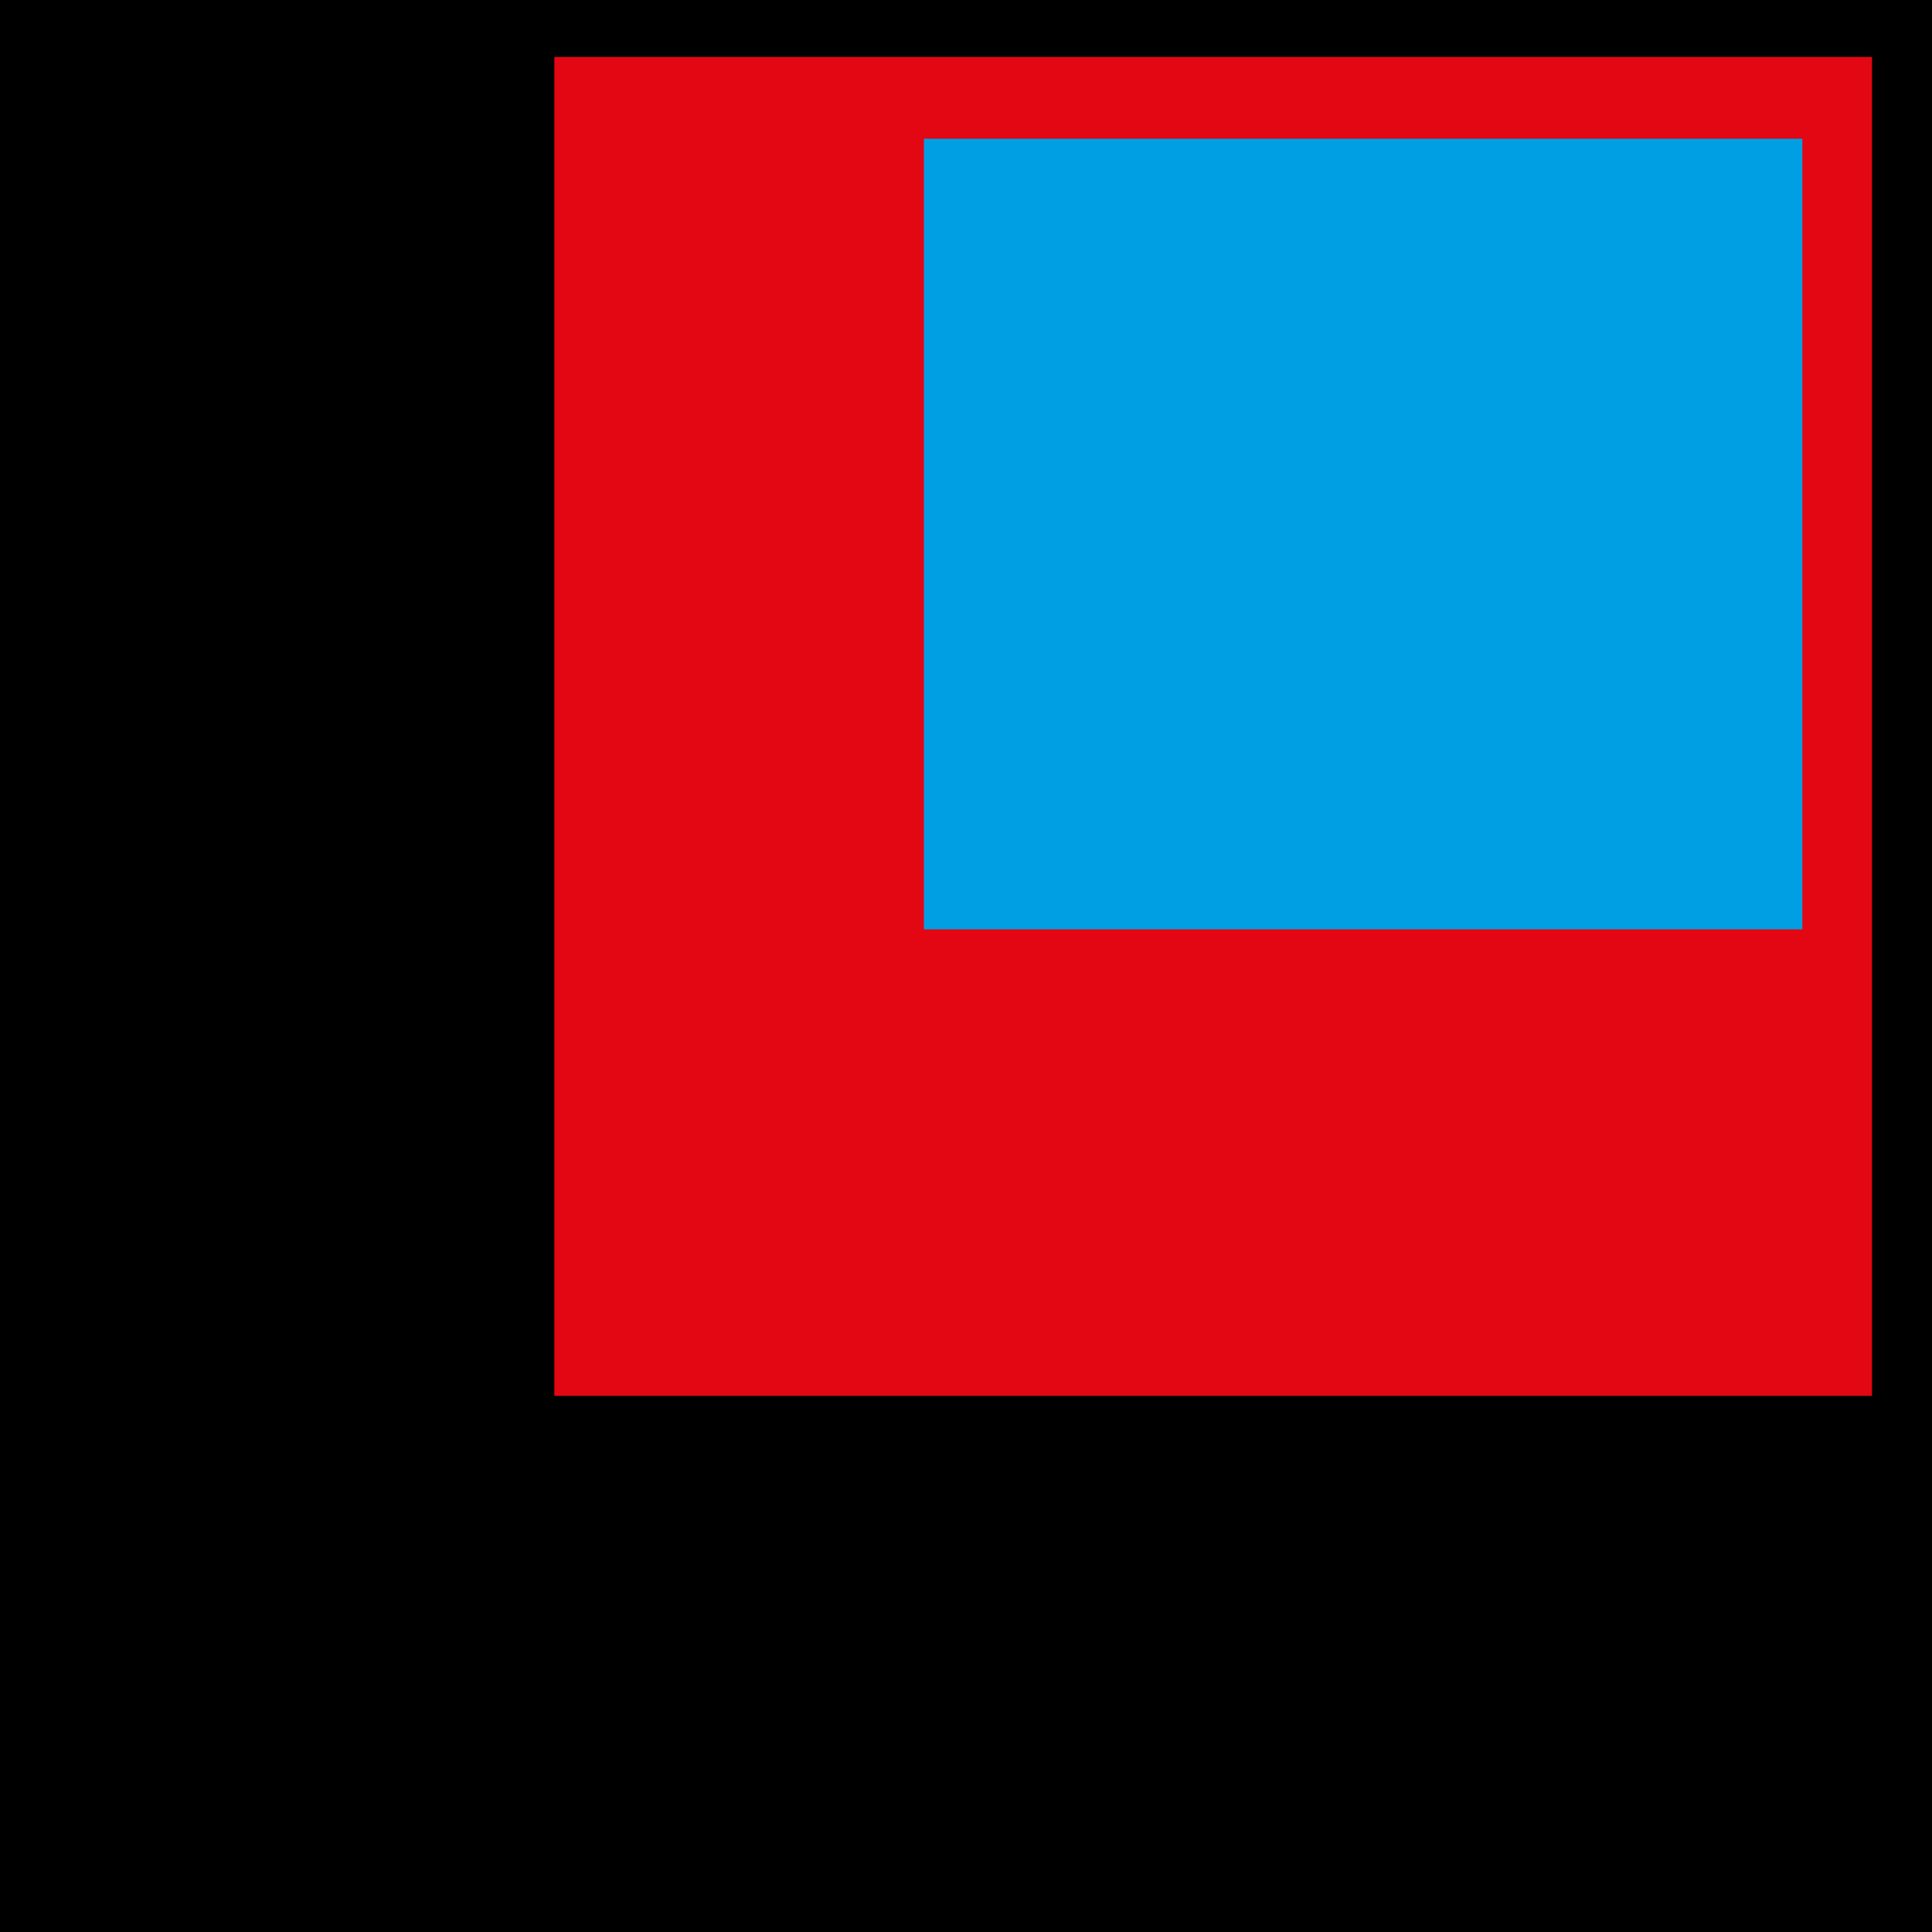 <?xml version="1.0" encoding="utf-8"?>
<!-- Generator: Adobe Illustrator 26.2.1, SVG Export Plug-In . SVG Version: 6.00 Build 0)  -->
<svg version="1.1" id="Lager_1" xmlns="http://www.w3.org/2000/svg" xmlns:xlink="http://www.w3.org/1999/xlink" x="0px" y="0px"
	 viewBox="0 0 637.8 637.8" style="enable-background:new 0 0 637.8 637.8;" xml:space="preserve">
<style type="text/css">
	.st0{fill:#E30613;}
	.st1{fill:#009FE3;}
</style>
<rect width="637.8" height="637.8"/>
<rect x="183" y="18.8" class="st0" width="435" height="442"/>
<rect x="305" y="45.8" class="st1" width="290" height="261"/>
</svg>
